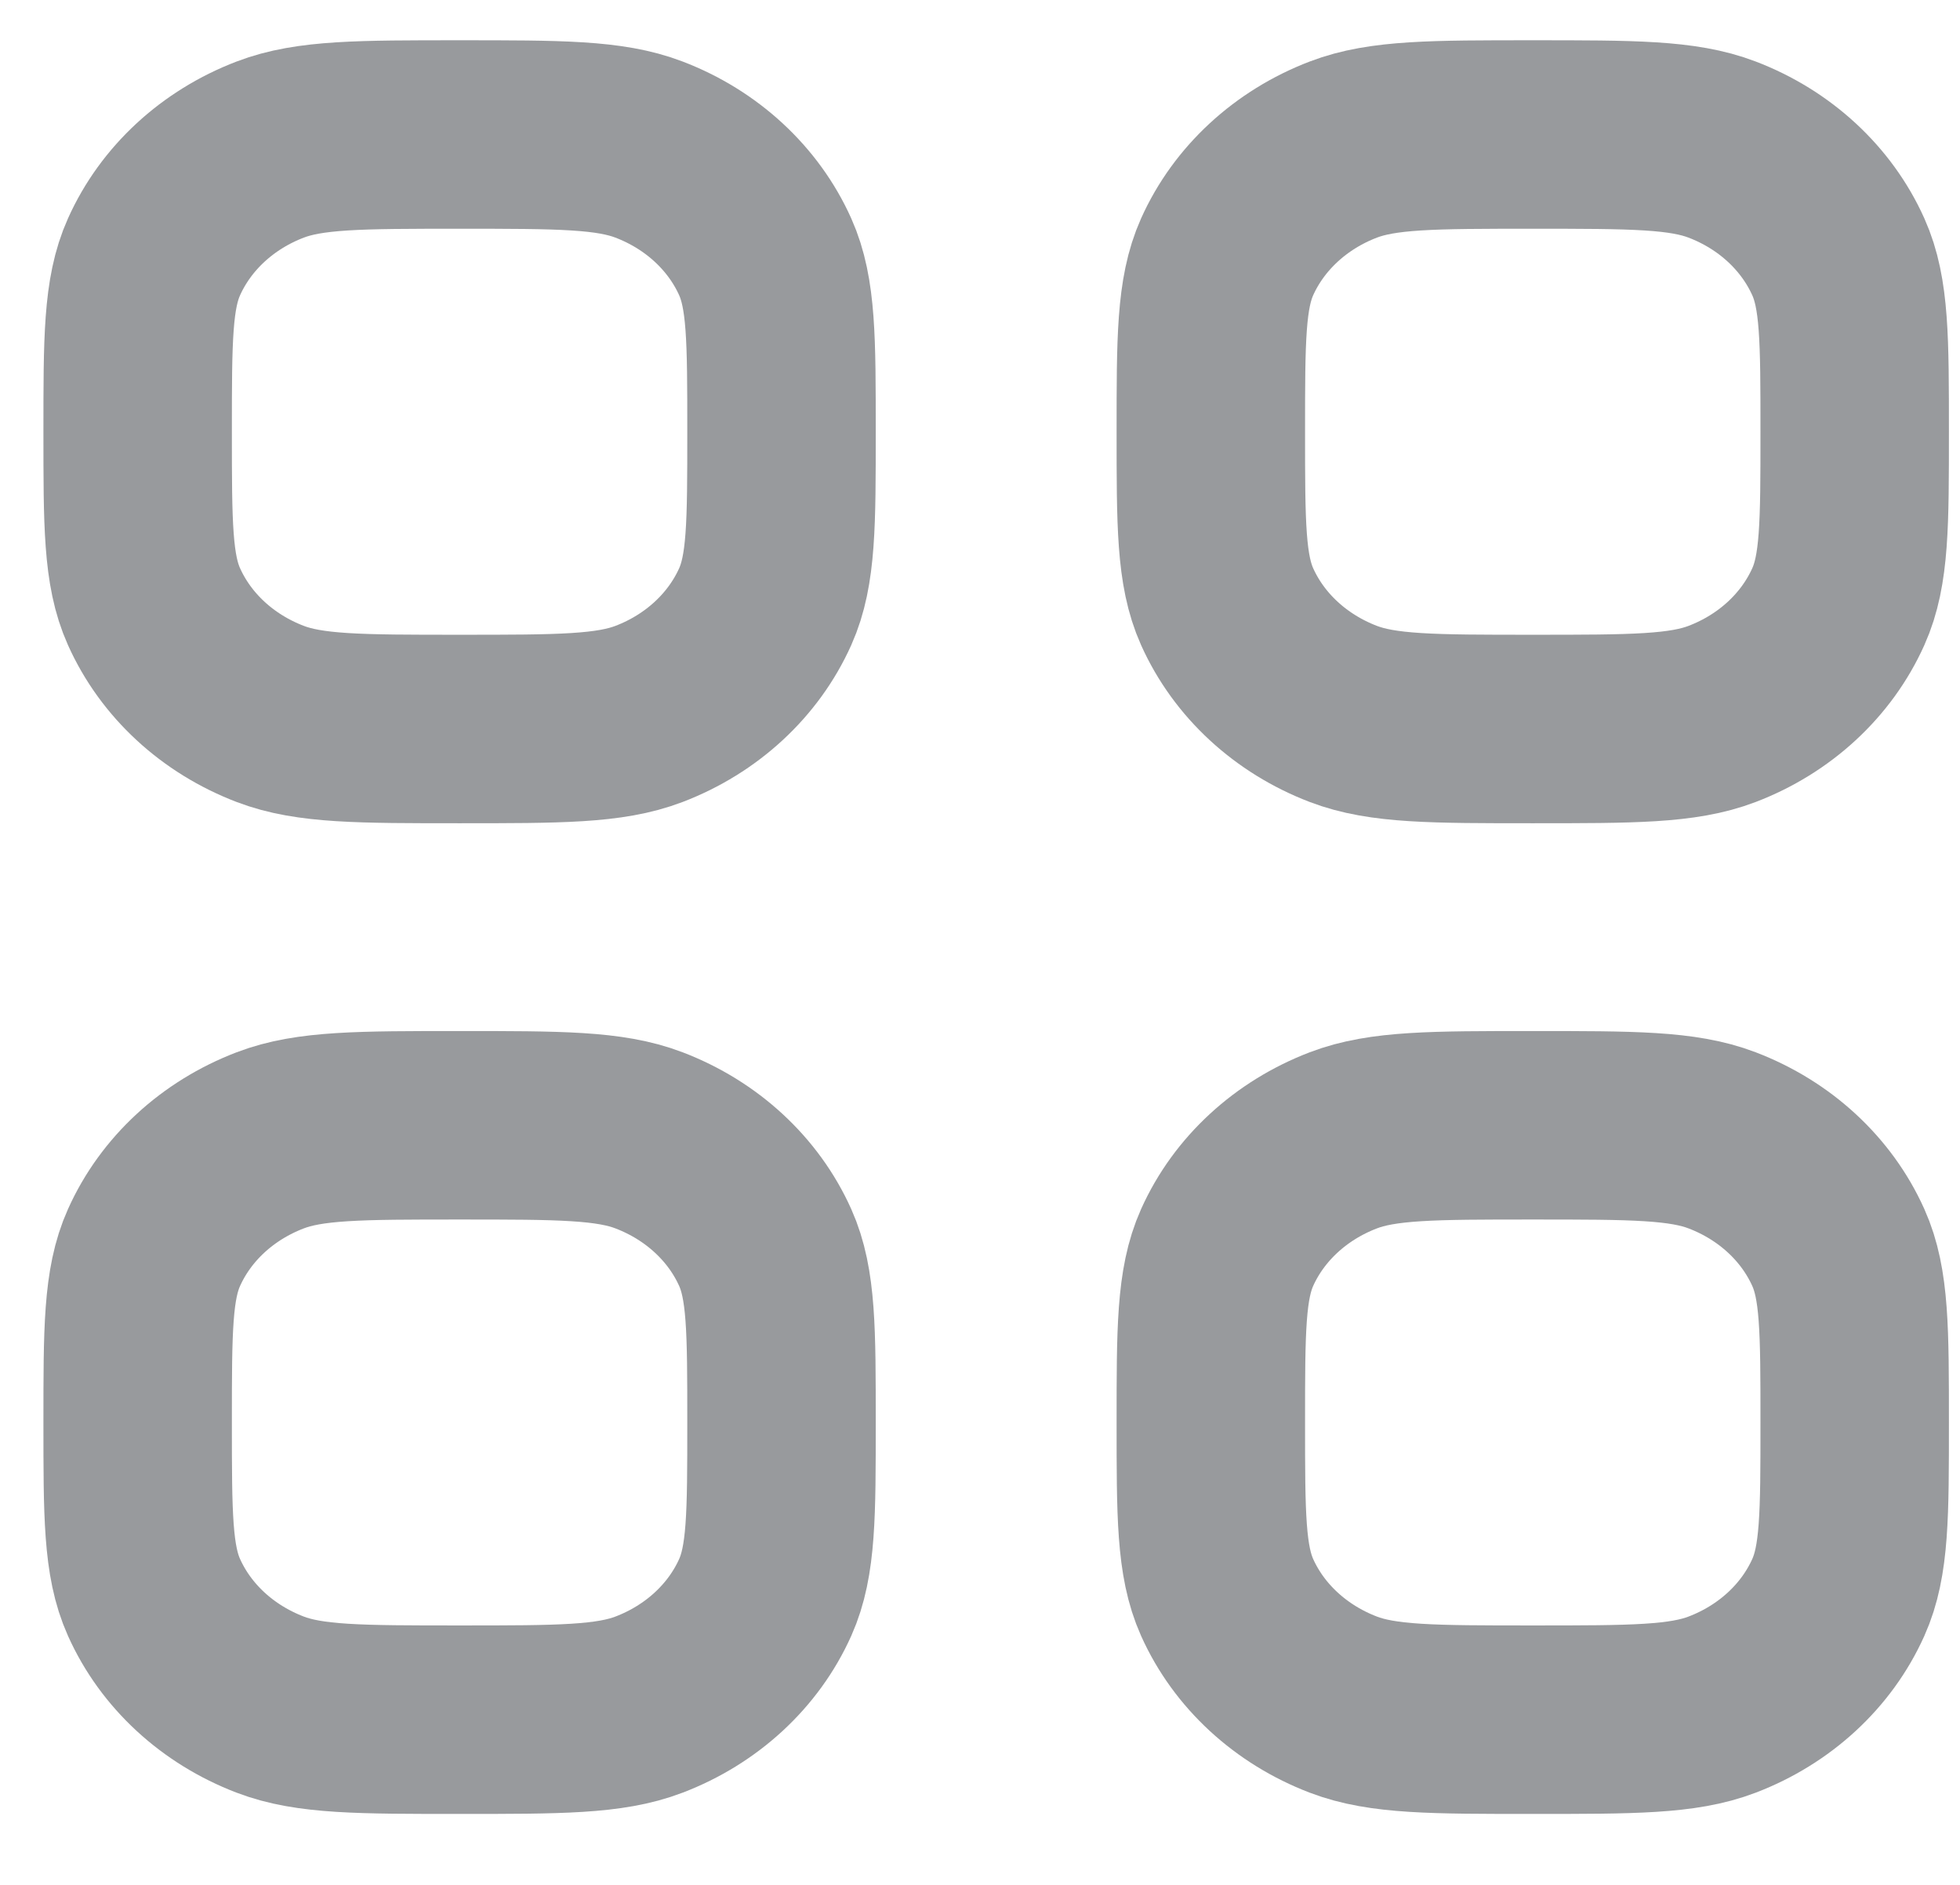 <svg width="26" height="25" viewBox="0 0 26 25" fill="none" xmlns="http://www.w3.org/2000/svg">
<path d="M1.826 5.726C1.826 4.502 1.826 3.89 2.043 3.407C2.332 2.763 2.886 2.251 3.584 1.984C4.107 1.784 4.77 1.784 6.097 1.784C7.423 1.784 8.087 1.784 8.61 1.984C9.308 2.251 9.862 2.763 10.151 3.407C10.367 3.89 10.367 4.502 10.367 5.726C10.367 6.951 10.367 7.563 10.151 8.046C9.862 8.69 9.308 9.202 8.61 9.469C8.087 9.669 7.423 9.669 6.097 9.669C4.77 9.669 4.107 9.669 3.584 9.469C2.886 9.202 2.332 8.69 2.043 8.046C1.826 7.563 1.826 6.951 1.826 5.726Z" stroke="#989A9D" stroke-width="2.5"/>
<path d="M16.062 5.726C16.062 4.502 16.062 3.89 16.278 3.407C16.567 2.763 17.122 2.251 17.819 1.984C18.342 1.784 19.006 1.784 20.332 1.784C21.659 1.784 22.322 1.784 22.845 1.984C23.543 2.251 24.097 2.763 24.386 3.407C24.603 3.89 24.603 4.502 24.603 5.726C24.603 6.951 24.603 7.563 24.386 8.046C24.097 8.69 23.543 9.202 22.845 9.469C22.322 9.669 21.659 9.669 20.332 9.669C19.006 9.669 18.342 9.669 17.819 9.469C17.122 9.202 16.567 8.69 16.278 8.046C16.062 7.563 16.062 6.951 16.062 5.726Z" stroke="#989A9D" stroke-width="2.5"/>
<path d="M1.826 18.867C1.826 17.642 1.826 17.03 2.043 16.547C2.332 15.903 2.886 15.392 3.584 15.125C4.107 14.925 4.77 14.925 6.097 14.925C7.423 14.925 8.087 14.925 8.61 15.125C9.308 15.392 9.862 15.903 10.151 16.547C10.367 17.03 10.367 17.642 10.367 18.867C10.367 20.091 10.367 20.704 10.151 21.187C9.862 21.831 9.308 22.342 8.61 22.609C8.087 22.809 7.423 22.809 6.097 22.809C4.77 22.809 4.107 22.809 3.584 22.609C2.886 22.342 2.332 21.831 2.043 21.187C1.826 20.704 1.826 20.091 1.826 18.867Z" stroke="#989A9D" stroke-width="2.5"/>
<path d="M16.062 18.867C16.062 17.642 16.062 17.03 16.278 16.547C16.567 15.903 17.122 15.392 17.819 15.125C18.342 14.925 19.006 14.925 20.332 14.925C21.659 14.925 22.322 14.925 22.845 15.125C23.543 15.392 24.097 15.903 24.386 16.547C24.603 17.03 24.603 17.642 24.603 18.867C24.603 20.091 24.603 20.704 24.386 21.187C24.097 21.831 23.543 22.342 22.845 22.609C22.322 22.809 21.659 22.809 20.332 22.809C19.006 22.809 18.342 22.809 17.819 22.609C17.122 22.342 16.567 21.831 16.278 21.187C16.062 20.704 16.062 20.091 16.062 18.867Z" stroke="#989A9D" stroke-width="2.5"/>
</svg>
